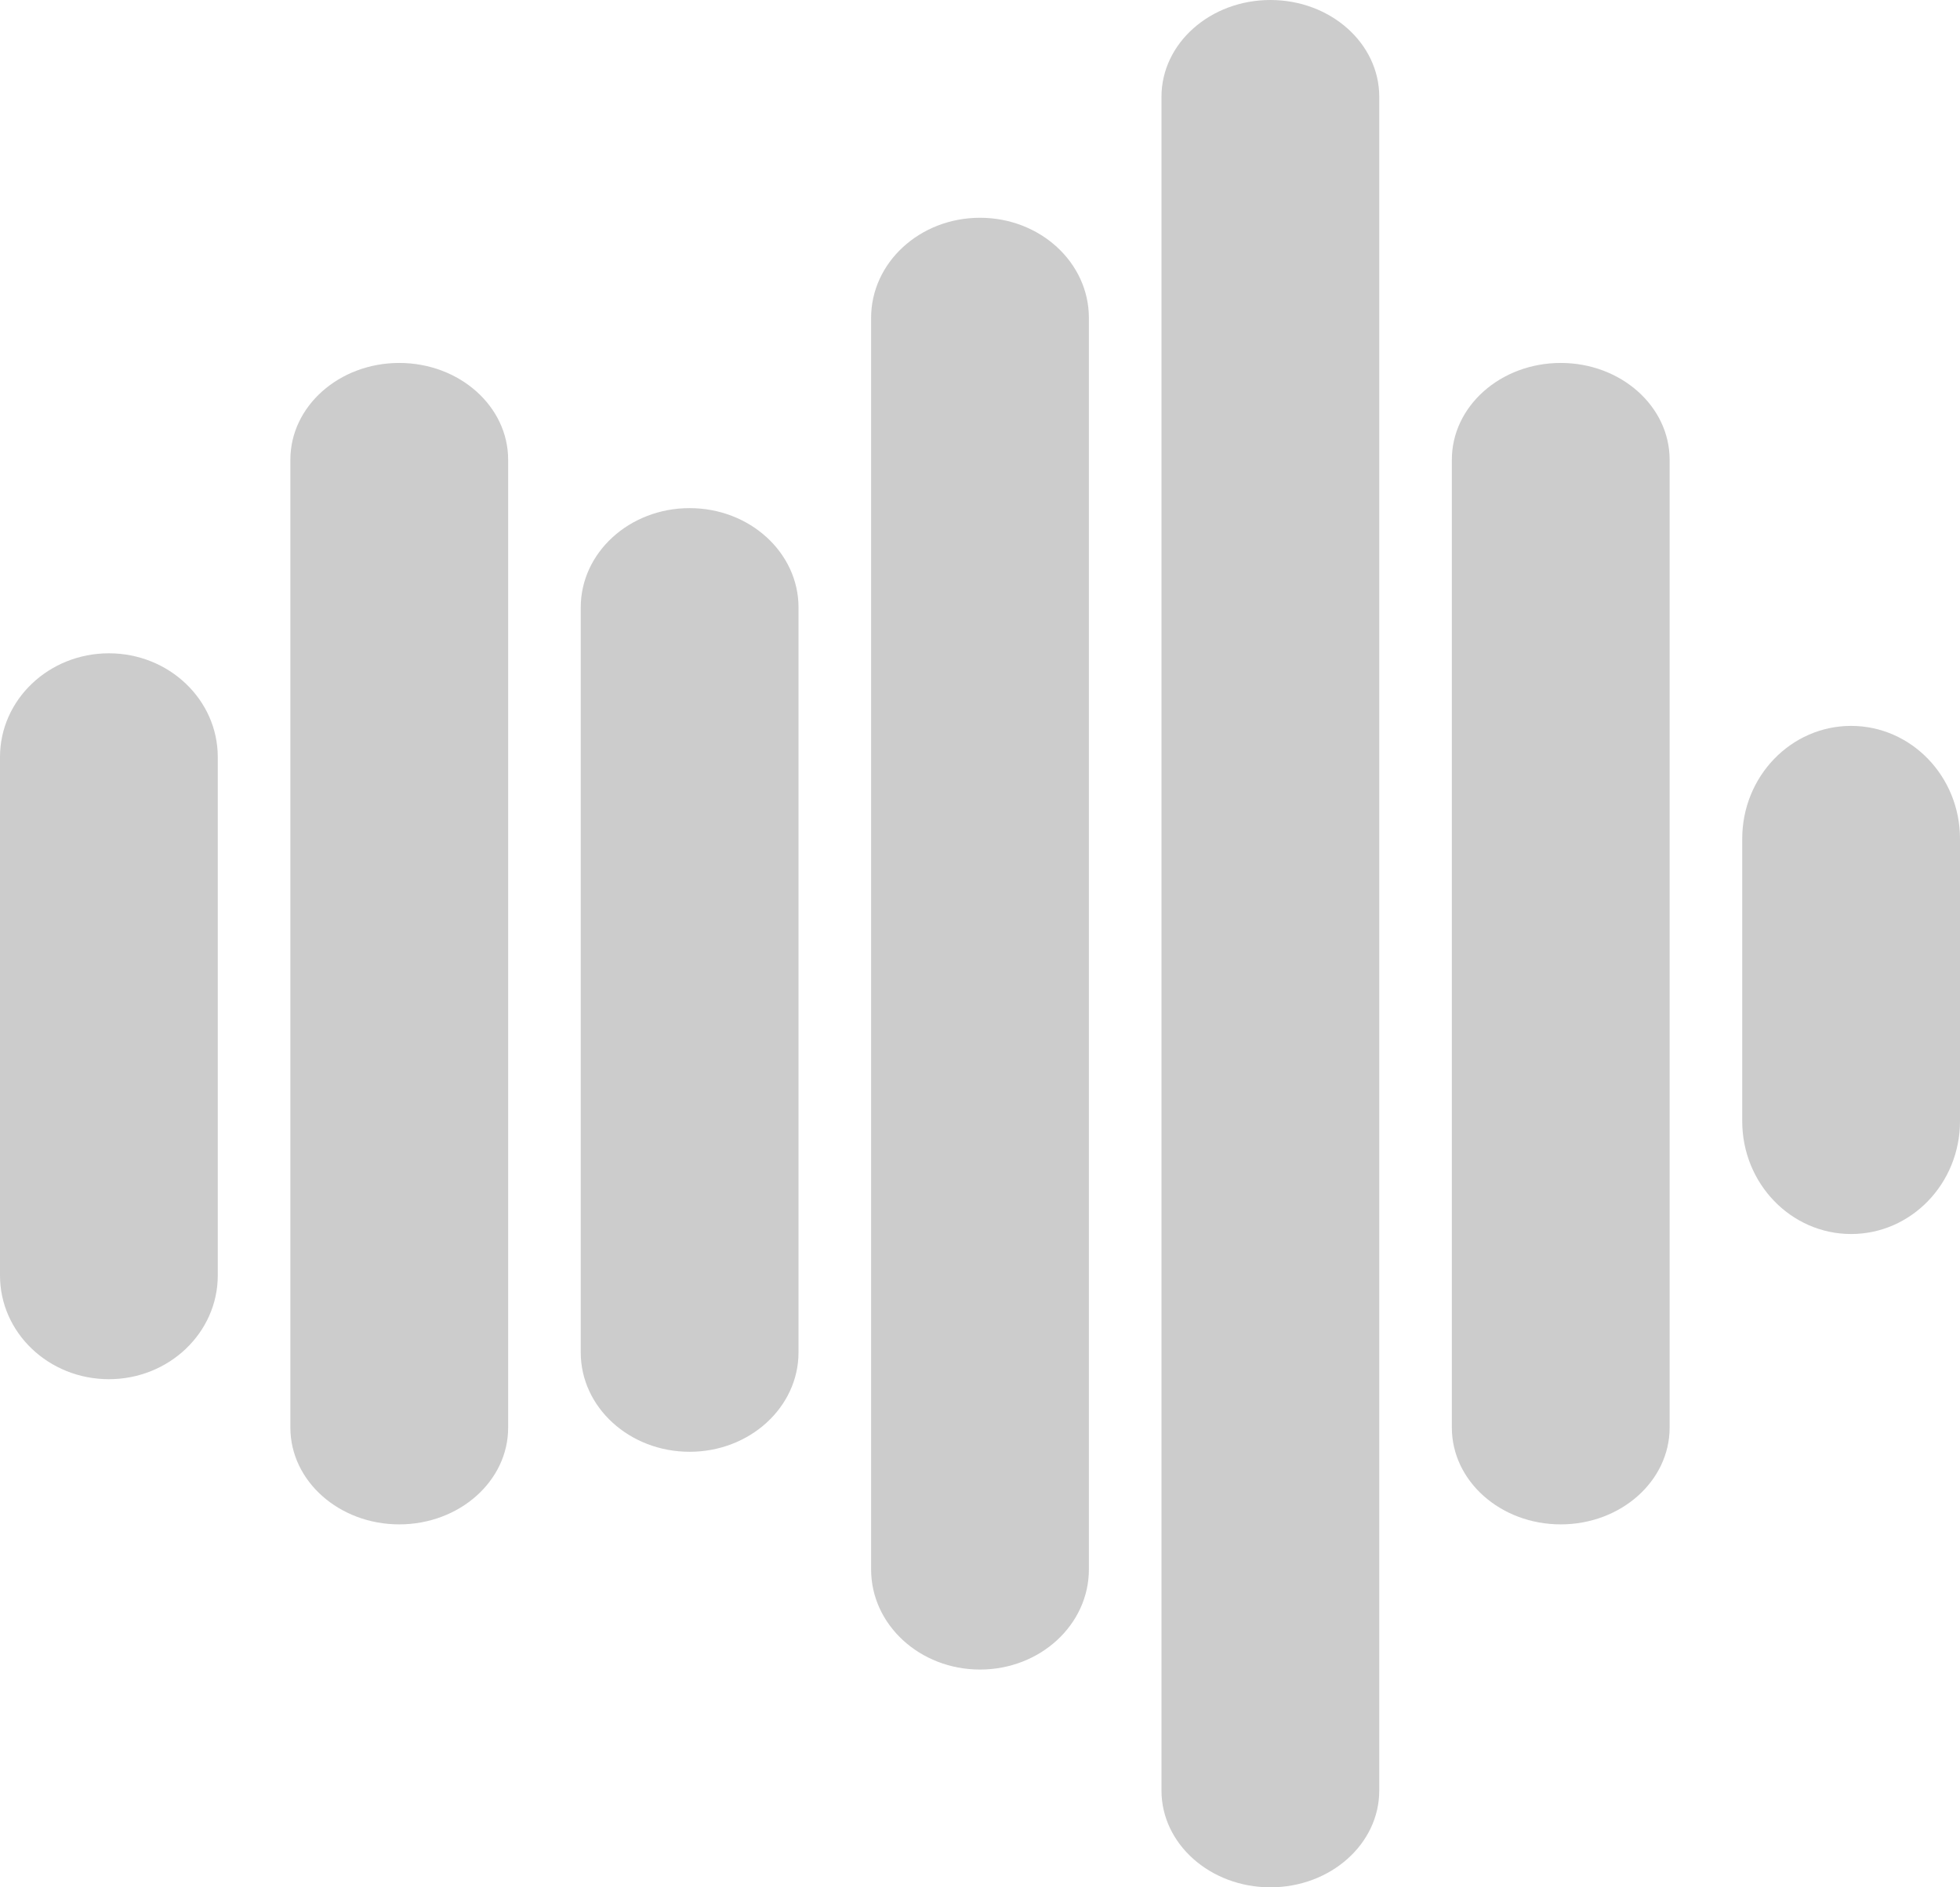 <?xml version="1.0" encoding="UTF-8"?>
<svg width="27px" height="26px" viewBox="0 0 27 26" version="1.1" xmlns="http://www.w3.org/2000/svg" xmlns:xlink="http://www.w3.org/1999/xlink">
    <!-- Generator: Sketch 49.1 (51147) - http://www.bohemiancoding.com/sketch -->
    <title>sound-bars-pulse</title>
    <desc>Created with Sketch.</desc>
    <defs></defs>
    <g id="Details" stroke="none" stroke-width="1" fill="none" fill-rule="evenodd">
        <g id="Top-100" transform="translate(-169, -627)" fill="#CCCCCC" fill-rule="nonzero">
            <g id="sound-bars-pulse" transform="translate(169, 627)">
                <path d="M1.5,19 C0.672,19 0,18.361 0,17.571 L0,10.429 C0,9.64 0.672,9 1.5,9 C2.328,9 3,9.64 3,10.429 L3,17.571 C3,18.359 2.328,19 1.5,19 Z" id="Shape"></path>
                <path d="M5.5,21 C4.672,21 4,20.403 4,19.667 L4,6.333 C4,5.597 4.672,5 5.5,5 C6.328,5 7,5.597 7,6.333 L7,19.667 C7.001,20.403 6.328,21 5.5,21 Z" id="Shape"></path>
                <path d="M9.5,20 C8.671,20 8,19.387 8,18.632 L8,8.368 C8,7.613 8.671,7 9.5,7 C10.328,7 11,7.613 11,8.368 L11,18.632 C10.999,19.387 10.328,20 9.5,20 Z" id="Shape"></path>
                <path d="M13.5,23 C12.672,23 12,22.383 12,21.621 L12,4.379 C12,3.617 12.672,3 13.5,3 C14.328,3 15,3.617 15,4.379 L15,21.62 C15,22.383 14.328,23 13.5,23 Z" id="Shape"></path>
                <path d="M17.5,26 C16.672,26 16,25.403 16,24.667 L16,1.333 C16,0.597 16.672,0 17.5,0 C18.329,0 19,0.597 19,1.333 L19,24.667 C19,25.403 18.329,26 17.5,26 Z" id="Shape"></path>
                <path d="M21.5,21 C20.671,21 20,20.403 20,19.667 L20,6.333 C20,5.597 20.671,5 21.5,5 C22.328,5 23,5.597 23,6.333 L23,19.667 C23,20.403 22.328,21 21.5,21 Z" id="Shape"></path>
                <path d="M25.5,17 C24.672,17 24,16.304 24,15.445 L24,11.556 C24,10.696 24.672,10 25.5,10 C26.328,10 27,10.696 27,11.556 L27,15.445 C27,16.304 26.328,17 25.5,17 Z" id="Shape"></path>
            </g>
        </g>
    </g>
</svg>